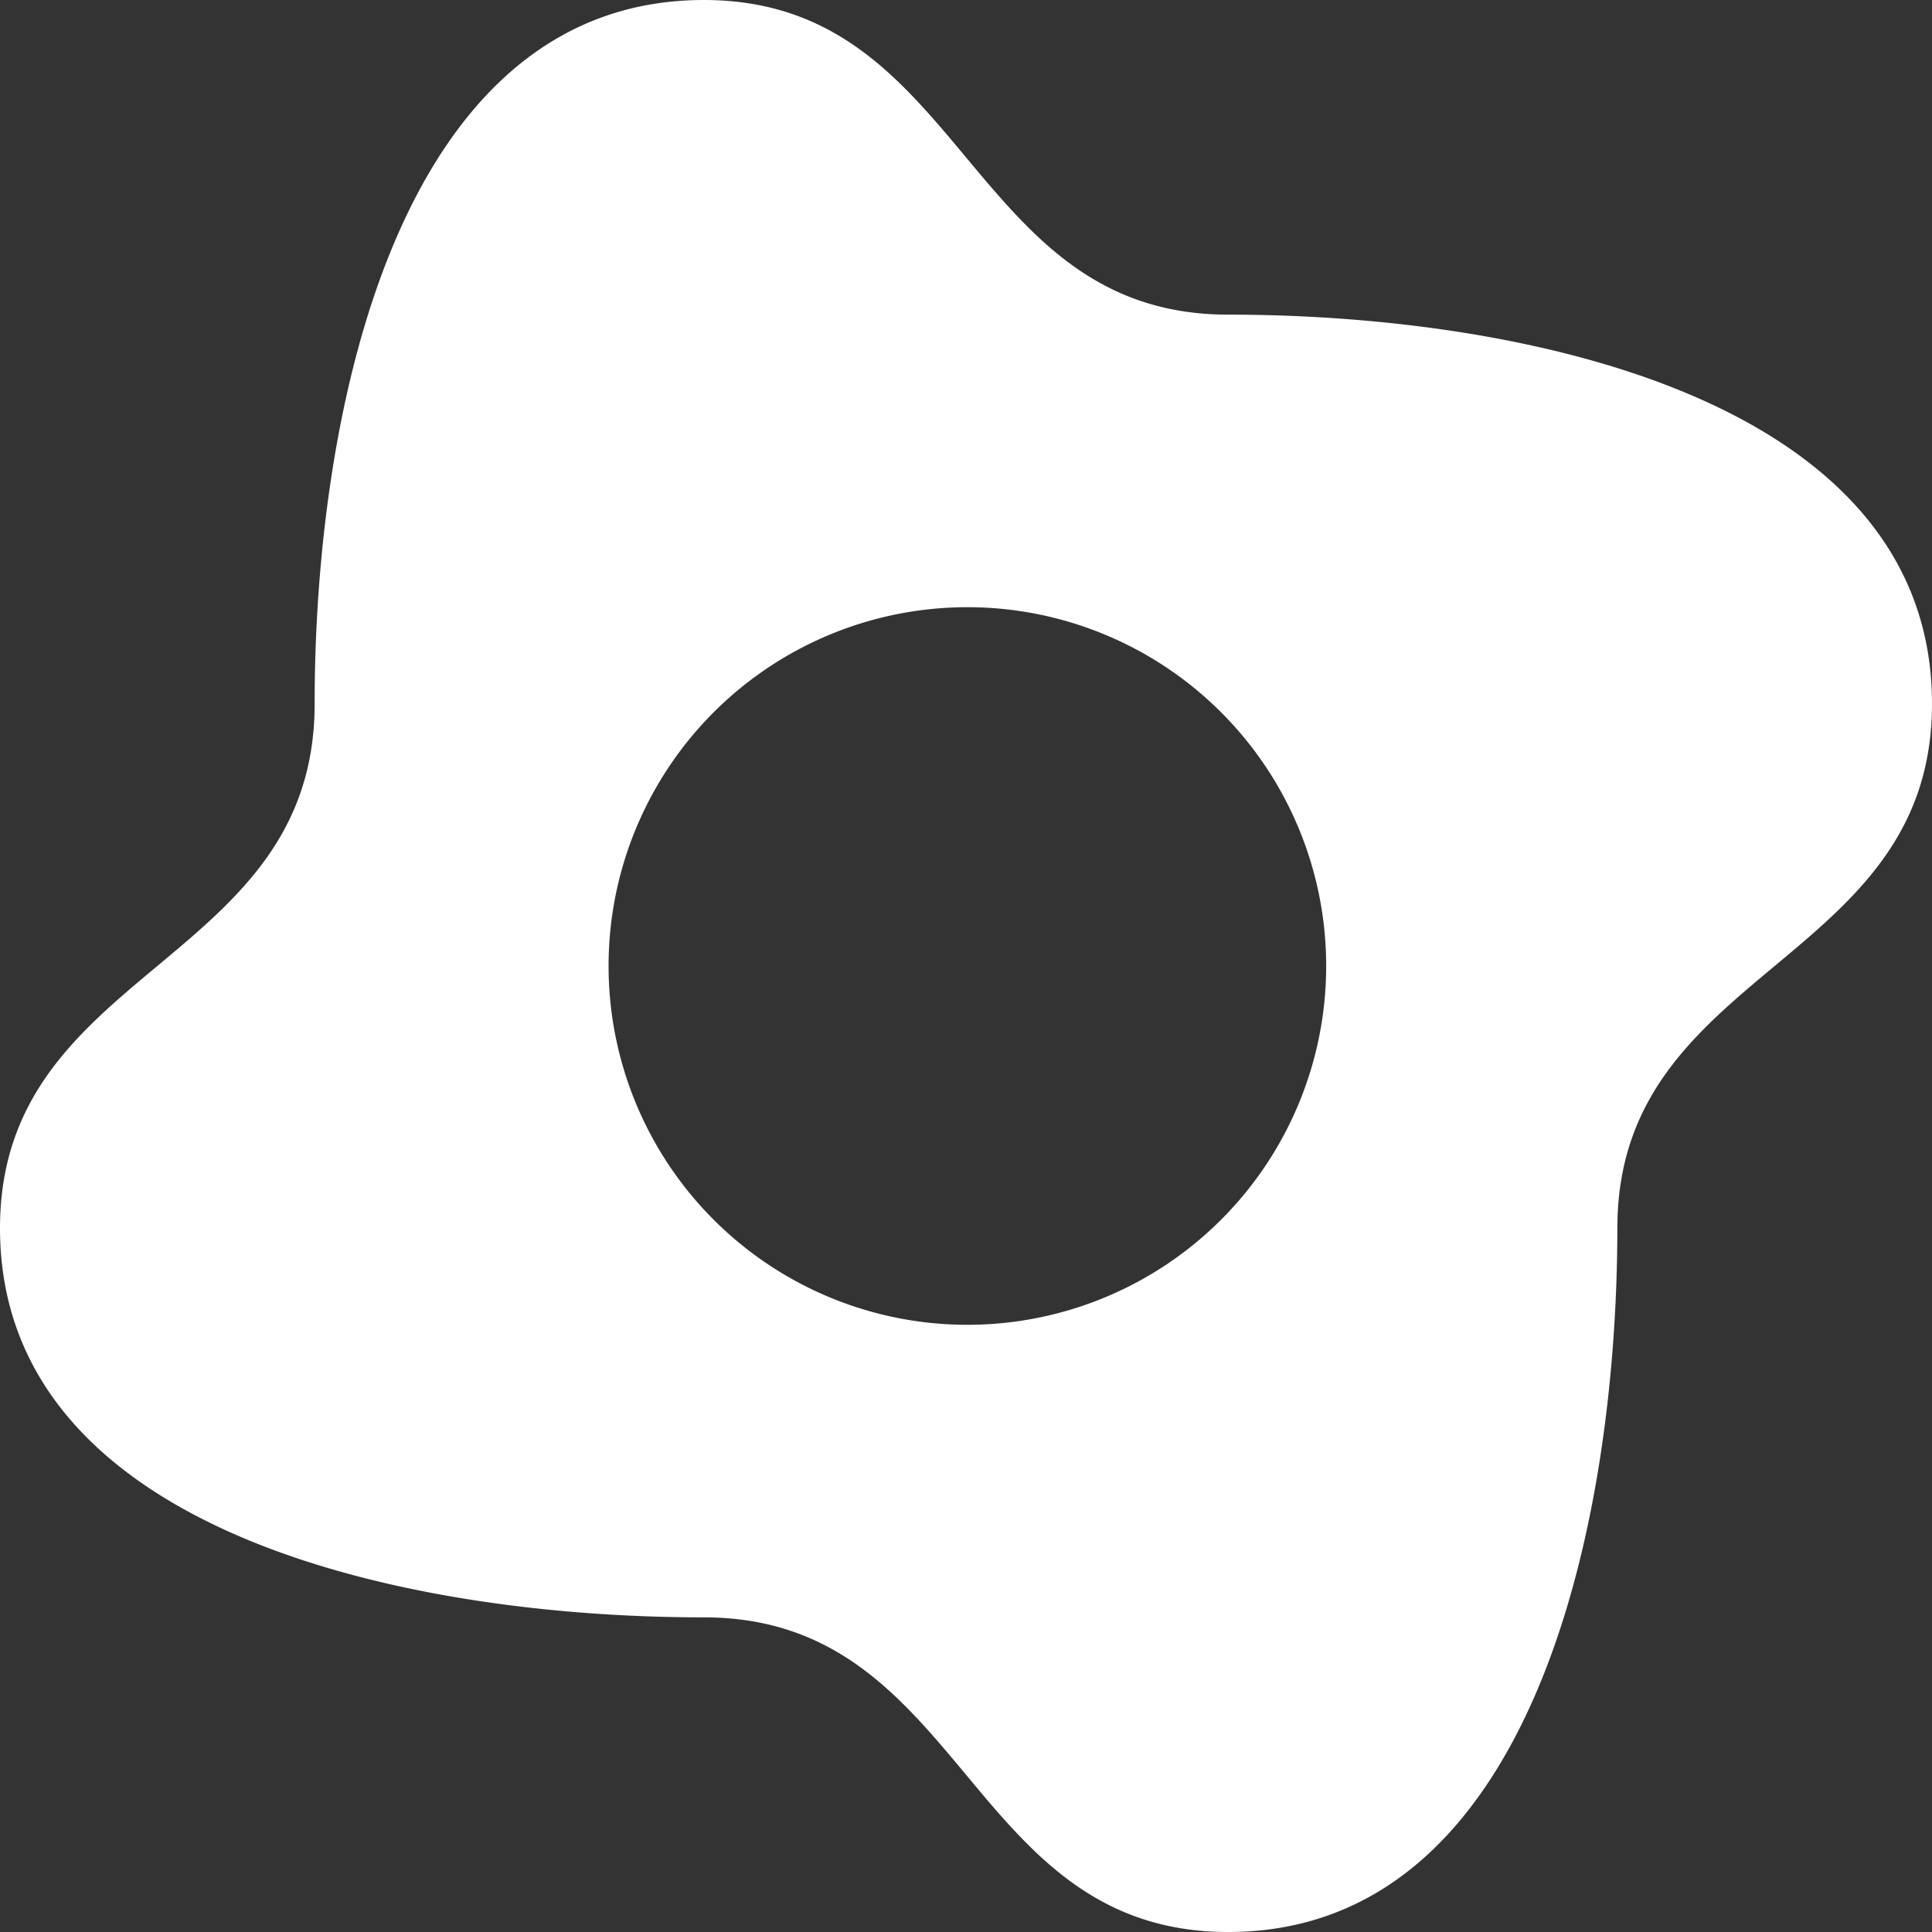 <svg xmlns="http://www.w3.org/2000/svg" xmlns:xlink="http://www.w3.org/1999/xlink" viewBox="0 0 70 70"><rect x="0" y="0" width="70" height="70" fill="#333333" stroke="none"/><defs><style>.cls-1{fill:none;}.cls-2{clip-path:url(#clip-path);}.cls-3{fill:#fff;fill-rule:evenodd;}</style><clipPath id="clip-path"><rect class="cls-1" width="70" height="70"/></clipPath></defs><g id="Layer_2" data-name="Layer 2"><g id="Layer_1-2" data-name="Layer 1"><g class="cls-2"><path class="cls-3" d="M35,64.3c2.37,2.85,4.75,5.7,9.5,5.7,10.93,0,14.09-14.54,14.1-25.5,0-4.75,2.85-7.12,5.7-9.5S70,30.25,70,25.5c0-10.94-14.57-14.1-25.5-14.1-4.75,0-7.12-2.85-9.5-5.7S30.25,0,25.5,0C14.56,0,11.4,14.56,11.4,25.5c0,4.75-2.85,7.12-5.7,9.5S0,39.75,0,44.5C0,55.44,14.56,58.6,25.5,58.6,30.25,58.6,32.62,61.45,35,64.3ZM35,48A13,13,0,1,0,22.05,35,13,13,0,0,0,35,48Z"/></g></g></g></svg>